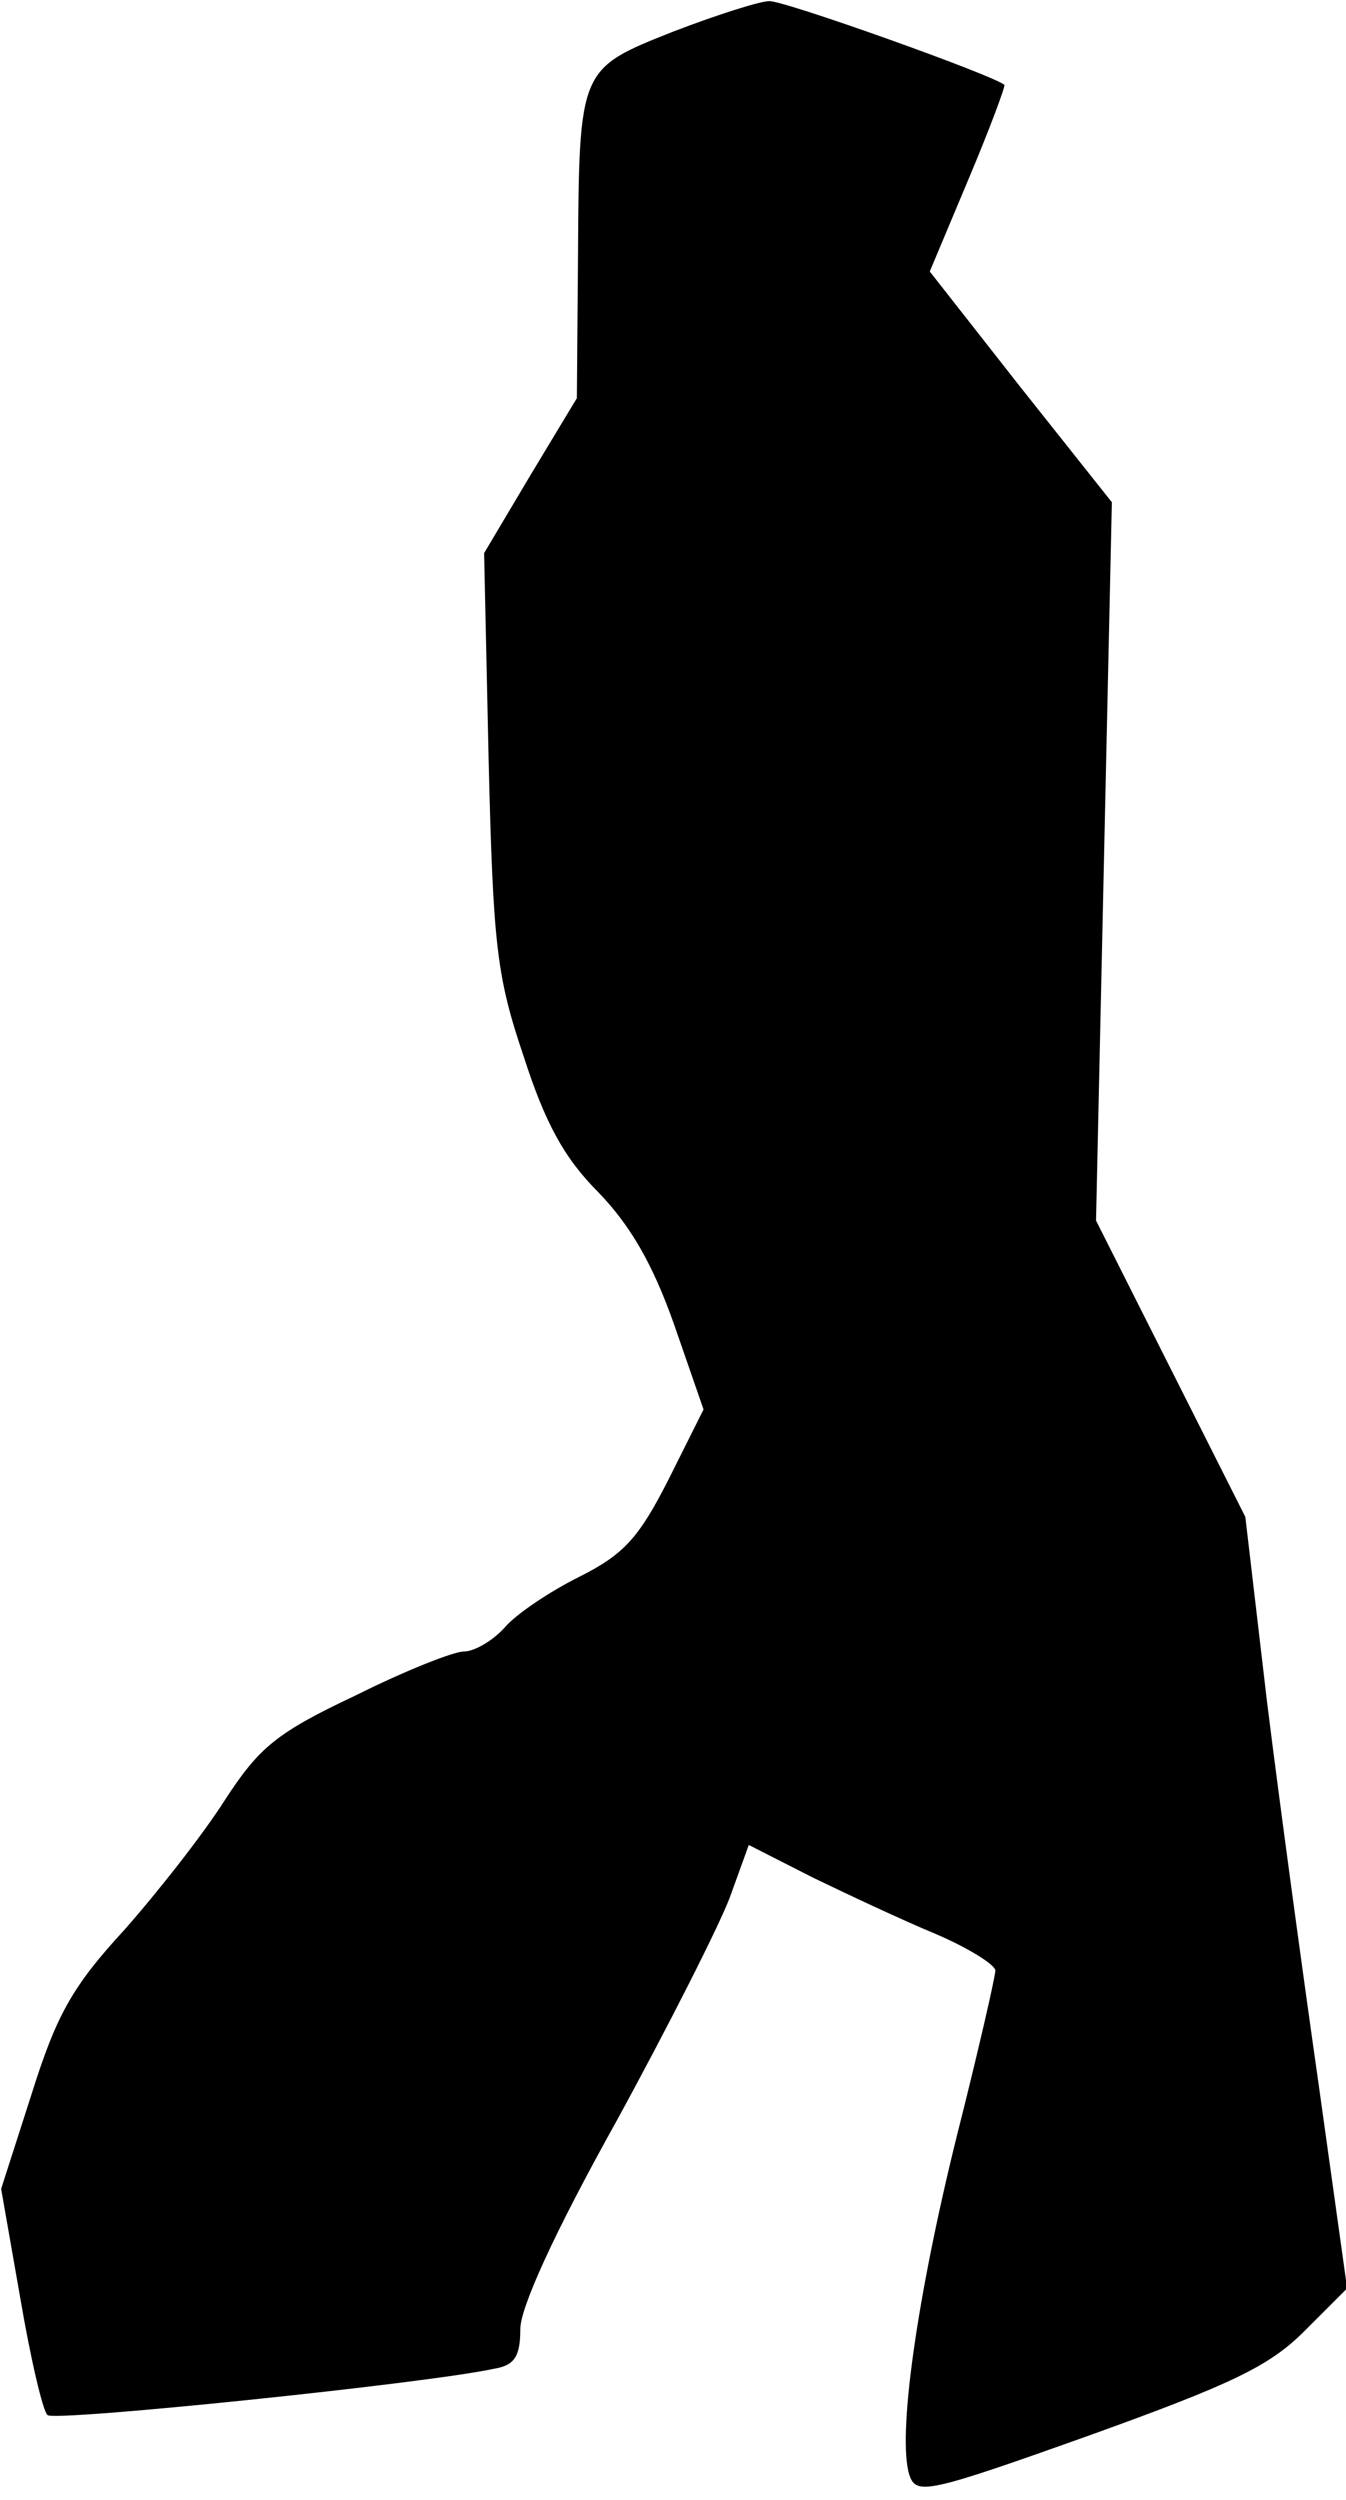 <?xml version="1.0" standalone="no"?>
<!DOCTYPE svg PUBLIC "-//W3C//DTD SVG 20010904//EN"
 "http://www.w3.org/TR/2001/REC-SVG-20010904/DTD/svg10.dtd">
<svg version="1.0" xmlns="http://www.w3.org/2000/svg"
 width="119pt" height="221pt" viewBox="0 0 119 221"
 preserveAspectRatio="xMidYMid meet">
<g transform="translate(0,221) scale(0.1,-0.1)"
fill="#000000" stroke="none">
<path fill="#000000" stroke="none" d="M595 2182 c-83 -33 -83 -32 -84 -200
l-1 -124 -41 -68 -41 -69 4 -183 c4 -164 7 -191 31 -262 19 -59 36 -90 66
-120 28 -29 48 -63 67 -117 l26 -75 -31 -62 c-26 -51 -39 -66 -79 -86 -26 -13
-56 -33 -66 -45 -11 -12 -27 -21 -36 -21 -9 0 -52 -17 -96 -39 -70 -33 -85
-46 -115 -92 -19 -30 -59 -81 -89 -115 -46 -50 -60 -75 -82 -145 l-27 -84 17
-97 c9 -53 20 -100 24 -103 6 -6 336 28 395 41 18 3 23 11 23 35 0 19 30 85
84 182 46 84 91 173 101 199 l17 47 57 -29 c31 -15 80 -38 109 -50 28 -12 52
-27 52 -32 0 -5 -15 -71 -34 -146 -35 -141 -53 -266 -42 -300 6 -18 16 -16
159 35 125 45 159 61 190 92 l38 38 -25 179 c-14 98 -35 252 -46 341 l-19 162
-66 131 -66 131 7 318 7 317 -81 102 -80 102 34 81 c19 45 33 83 32 84 -11 9
-196 75 -208 74 -8 0 -46 -12 -85 -27z"/>
</g>
</svg>
